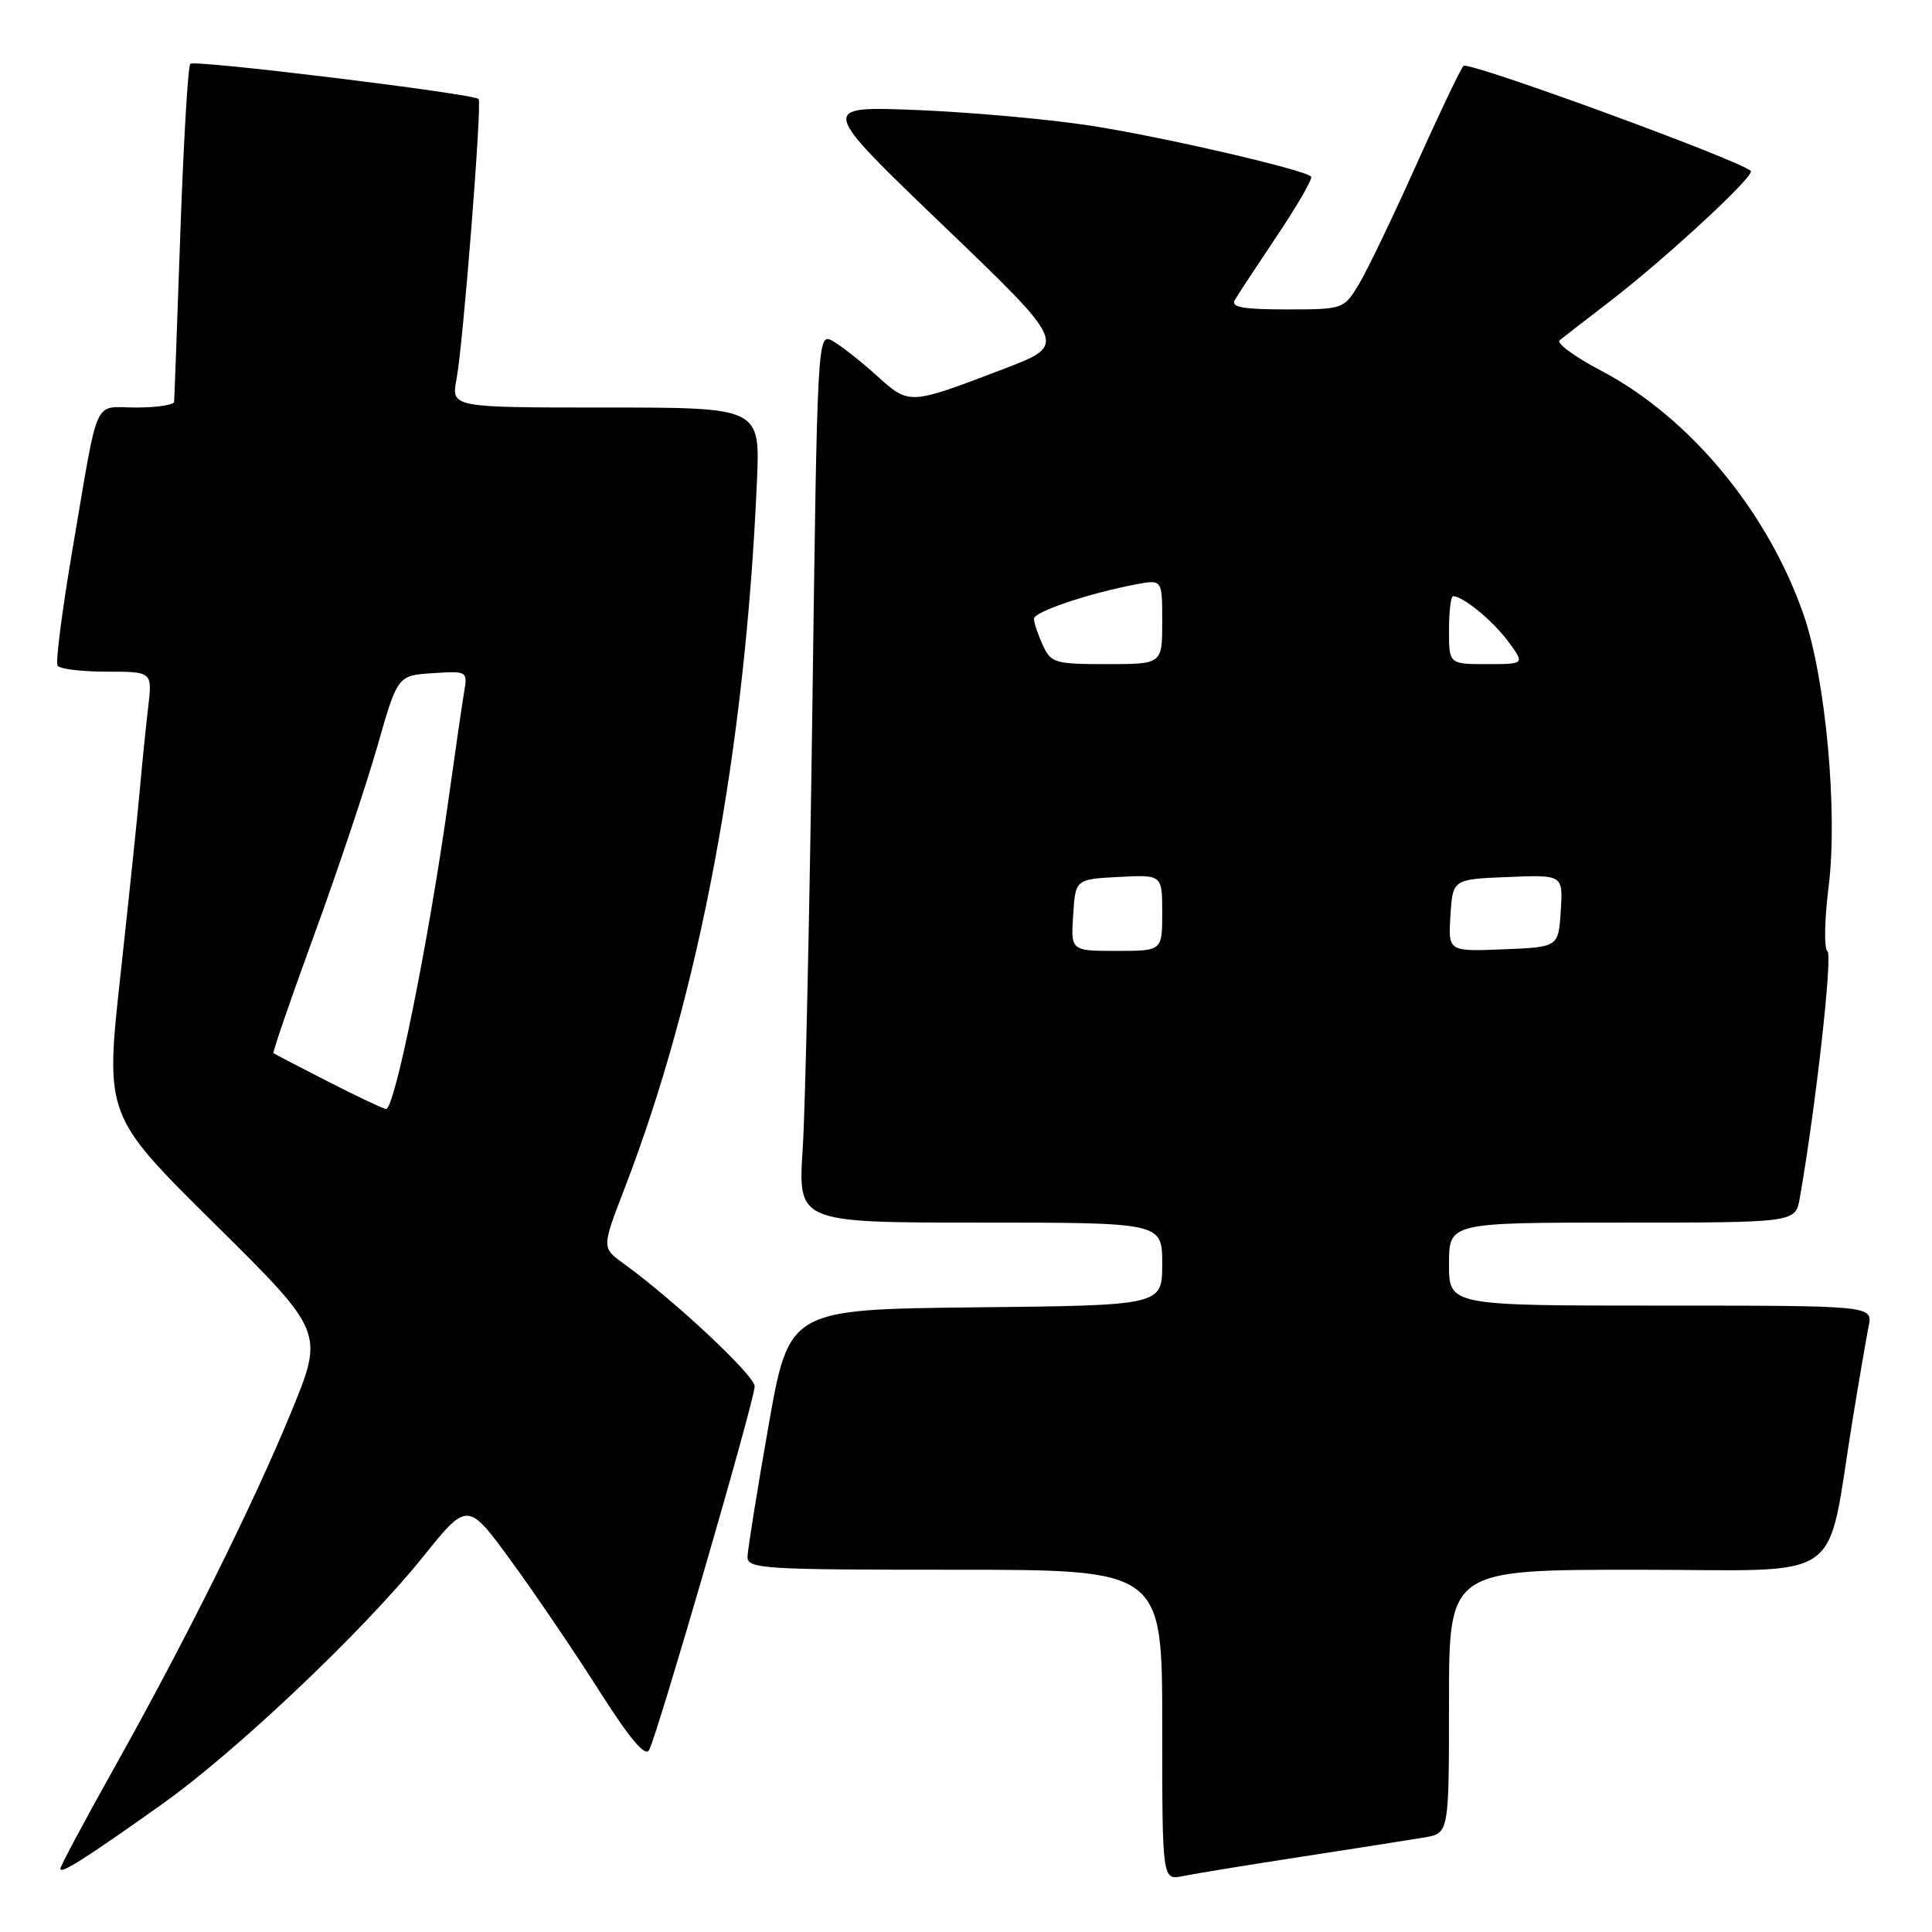 <?xml version="1.0" encoding="UTF-8" standalone="no"?>
<!DOCTYPE svg PUBLIC "-//W3C//DTD SVG 1.1//EN" "http://www.w3.org/Graphics/SVG/1.1/DTD/svg11.dtd" >
<svg xmlns="http://www.w3.org/2000/svg" xmlns:xlink="http://www.w3.org/1999/xlink" version="1.1" viewBox="0 0 256 256">
 <g >
 <path fill="currentColor"
d=" M 172.50 246.02 C 179.65 244.92 186.96 243.77 188.75 243.47 C 192.00 242.91 192.00 242.91 192.00 225.45 C 192.00 208.00 192.00 208.00 216.93 208.00 C 245.13 208.00 241.85 210.30 245.50 188.00 C 246.35 182.78 247.30 177.26 247.60 175.75 C 248.16 173.00 248.16 173.00 220.08 173.00 C 192.00 173.00 192.00 173.00 192.00 167.50 C 192.00 162.00 192.00 162.00 214.95 162.00 C 237.91 162.00 237.91 162.00 238.48 158.75 C 240.57 146.89 242.86 126.52 242.15 126.06 C 241.68 125.75 241.75 121.90 242.30 117.50 C 243.54 107.68 241.92 90.00 239.03 81.58 C 234.30 67.84 223.92 55.31 212.16 49.12 C 208.67 47.29 206.19 45.47 206.66 45.09 C 207.12 44.71 209.97 42.50 213.00 40.18 C 220.53 34.42 232.60 23.27 231.99 22.65 C 230.58 21.25 194.54 8.06 193.92 8.73 C 193.52 9.15 190.68 15.12 187.59 22.00 C 184.51 28.88 181.10 35.96 180.01 37.75 C 178.06 40.96 177.93 41.00 170.46 41.00 C 164.67 41.00 163.06 40.70 163.62 39.75 C 164.02 39.06 166.56 35.20 169.26 31.17 C 171.96 27.14 173.97 23.64 173.73 23.40 C 172.79 22.46 154.00 18.12 144.50 16.65 C 139.00 15.80 128.65 14.87 121.50 14.58 C 108.50 14.06 108.50 14.06 124.96 29.86 C 141.43 45.66 141.43 45.66 133.11 48.84 C 120.33 53.72 120.53 53.71 116.08 49.69 C 113.93 47.75 111.30 45.70 110.24 45.13 C 108.33 44.11 108.29 45.01 107.65 93.29 C 107.29 120.36 106.71 146.89 106.36 152.25 C 105.73 162.00 105.73 162.00 129.86 162.00 C 154.00 162.00 154.00 162.00 154.00 167.48 C 154.00 172.97 154.00 172.97 129.27 173.23 C 104.55 173.50 104.55 173.50 101.82 189.00 C 100.32 197.53 99.08 205.29 99.05 206.25 C 99.00 207.88 100.96 208.00 126.50 208.00 C 154.00 208.00 154.00 208.00 154.00 228.58 C 154.00 249.16 154.00 249.16 156.75 248.59 C 158.26 248.28 165.35 247.12 172.50 246.02 Z  M 21.41 239.11 C 31.24 232.13 48.11 216.15 56.00 206.35 C 61.96 198.93 61.96 198.93 67.73 206.84 C 70.90 211.19 76.15 218.91 79.38 224.01 C 83.46 230.42 85.50 232.85 86.01 231.89 C 87.14 229.79 100.00 185.49 100.00 183.70 C 100.00 182.26 89.40 172.34 82.61 167.41 C 79.73 165.33 79.73 165.33 82.78 157.41 C 92.71 131.66 98.75 99.39 100.30 63.75 C 100.72 54.00 100.72 54.00 80.25 54.00 C 59.78 54.00 59.78 54.00 60.49 50.25 C 61.37 45.60 63.89 13.64 63.42 13.12 C 62.78 12.42 25.77 7.89 25.22 8.45 C 24.91 8.75 24.32 18.79 23.90 30.75 C 23.48 42.71 23.11 52.84 23.07 53.25 C 23.03 53.66 20.76 54.00 18.02 54.00 C 12.24 54.00 13.16 51.94 9.58 72.95 C 8.23 80.89 7.35 87.75 7.62 88.20 C 7.89 88.64 10.83 89.00 14.15 89.00 C 20.19 89.00 20.19 89.00 19.63 93.75 C 19.32 96.36 18.83 101.20 18.54 104.50 C 18.25 107.80 17.09 118.89 15.97 129.15 C 13.92 147.80 13.92 147.80 28.43 162.15 C 42.93 176.50 42.93 176.50 38.63 187.00 C 33.55 199.36 24.54 217.49 14.90 234.67 C 11.11 241.45 8.00 247.27 8.00 247.61 C 8.00 248.38 11.30 246.29 21.41 239.11 Z  M 142.20 121.25 C 142.50 116.50 142.50 116.50 148.25 116.20 C 154.00 115.90 154.00 115.90 154.00 120.95 C 154.00 126.00 154.00 126.00 147.95 126.00 C 141.89 126.00 141.89 126.00 142.20 121.25 Z  M 192.19 121.29 C 192.50 116.50 192.50 116.50 199.81 116.21 C 207.11 115.91 207.11 115.91 206.81 120.71 C 206.50 125.50 206.50 125.50 199.19 125.79 C 191.89 126.09 191.89 126.09 192.19 121.29 Z  M 138.16 85.45 C 137.52 84.05 137.00 82.49 137.00 81.99 C 137.00 81.06 144.35 78.59 150.58 77.42 C 154.00 76.78 154.00 76.78 154.00 82.39 C 154.00 88.00 154.00 88.00 146.66 88.00 C 139.77 88.00 139.25 87.85 138.16 85.45 Z  M 192.00 83.50 C 192.00 81.03 192.24 79.00 192.54 79.00 C 193.85 79.00 197.80 82.23 199.83 84.98 C 202.06 88.00 202.06 88.00 197.03 88.00 C 192.00 88.00 192.00 88.00 192.00 83.50 Z  M 43.50 143.33 C 39.65 141.37 36.38 139.66 36.24 139.54 C 36.10 139.42 38.52 132.39 41.62 123.91 C 44.72 115.43 48.47 104.22 49.97 99.00 C 52.68 89.50 52.68 89.50 57.33 89.20 C 61.92 88.90 61.97 88.92 61.50 91.70 C 61.24 93.24 60.30 99.67 59.42 106.00 C 56.78 124.82 52.30 147.04 51.15 146.95 C 50.79 146.92 47.35 145.30 43.50 143.33 Z "/>
</g>
</svg>